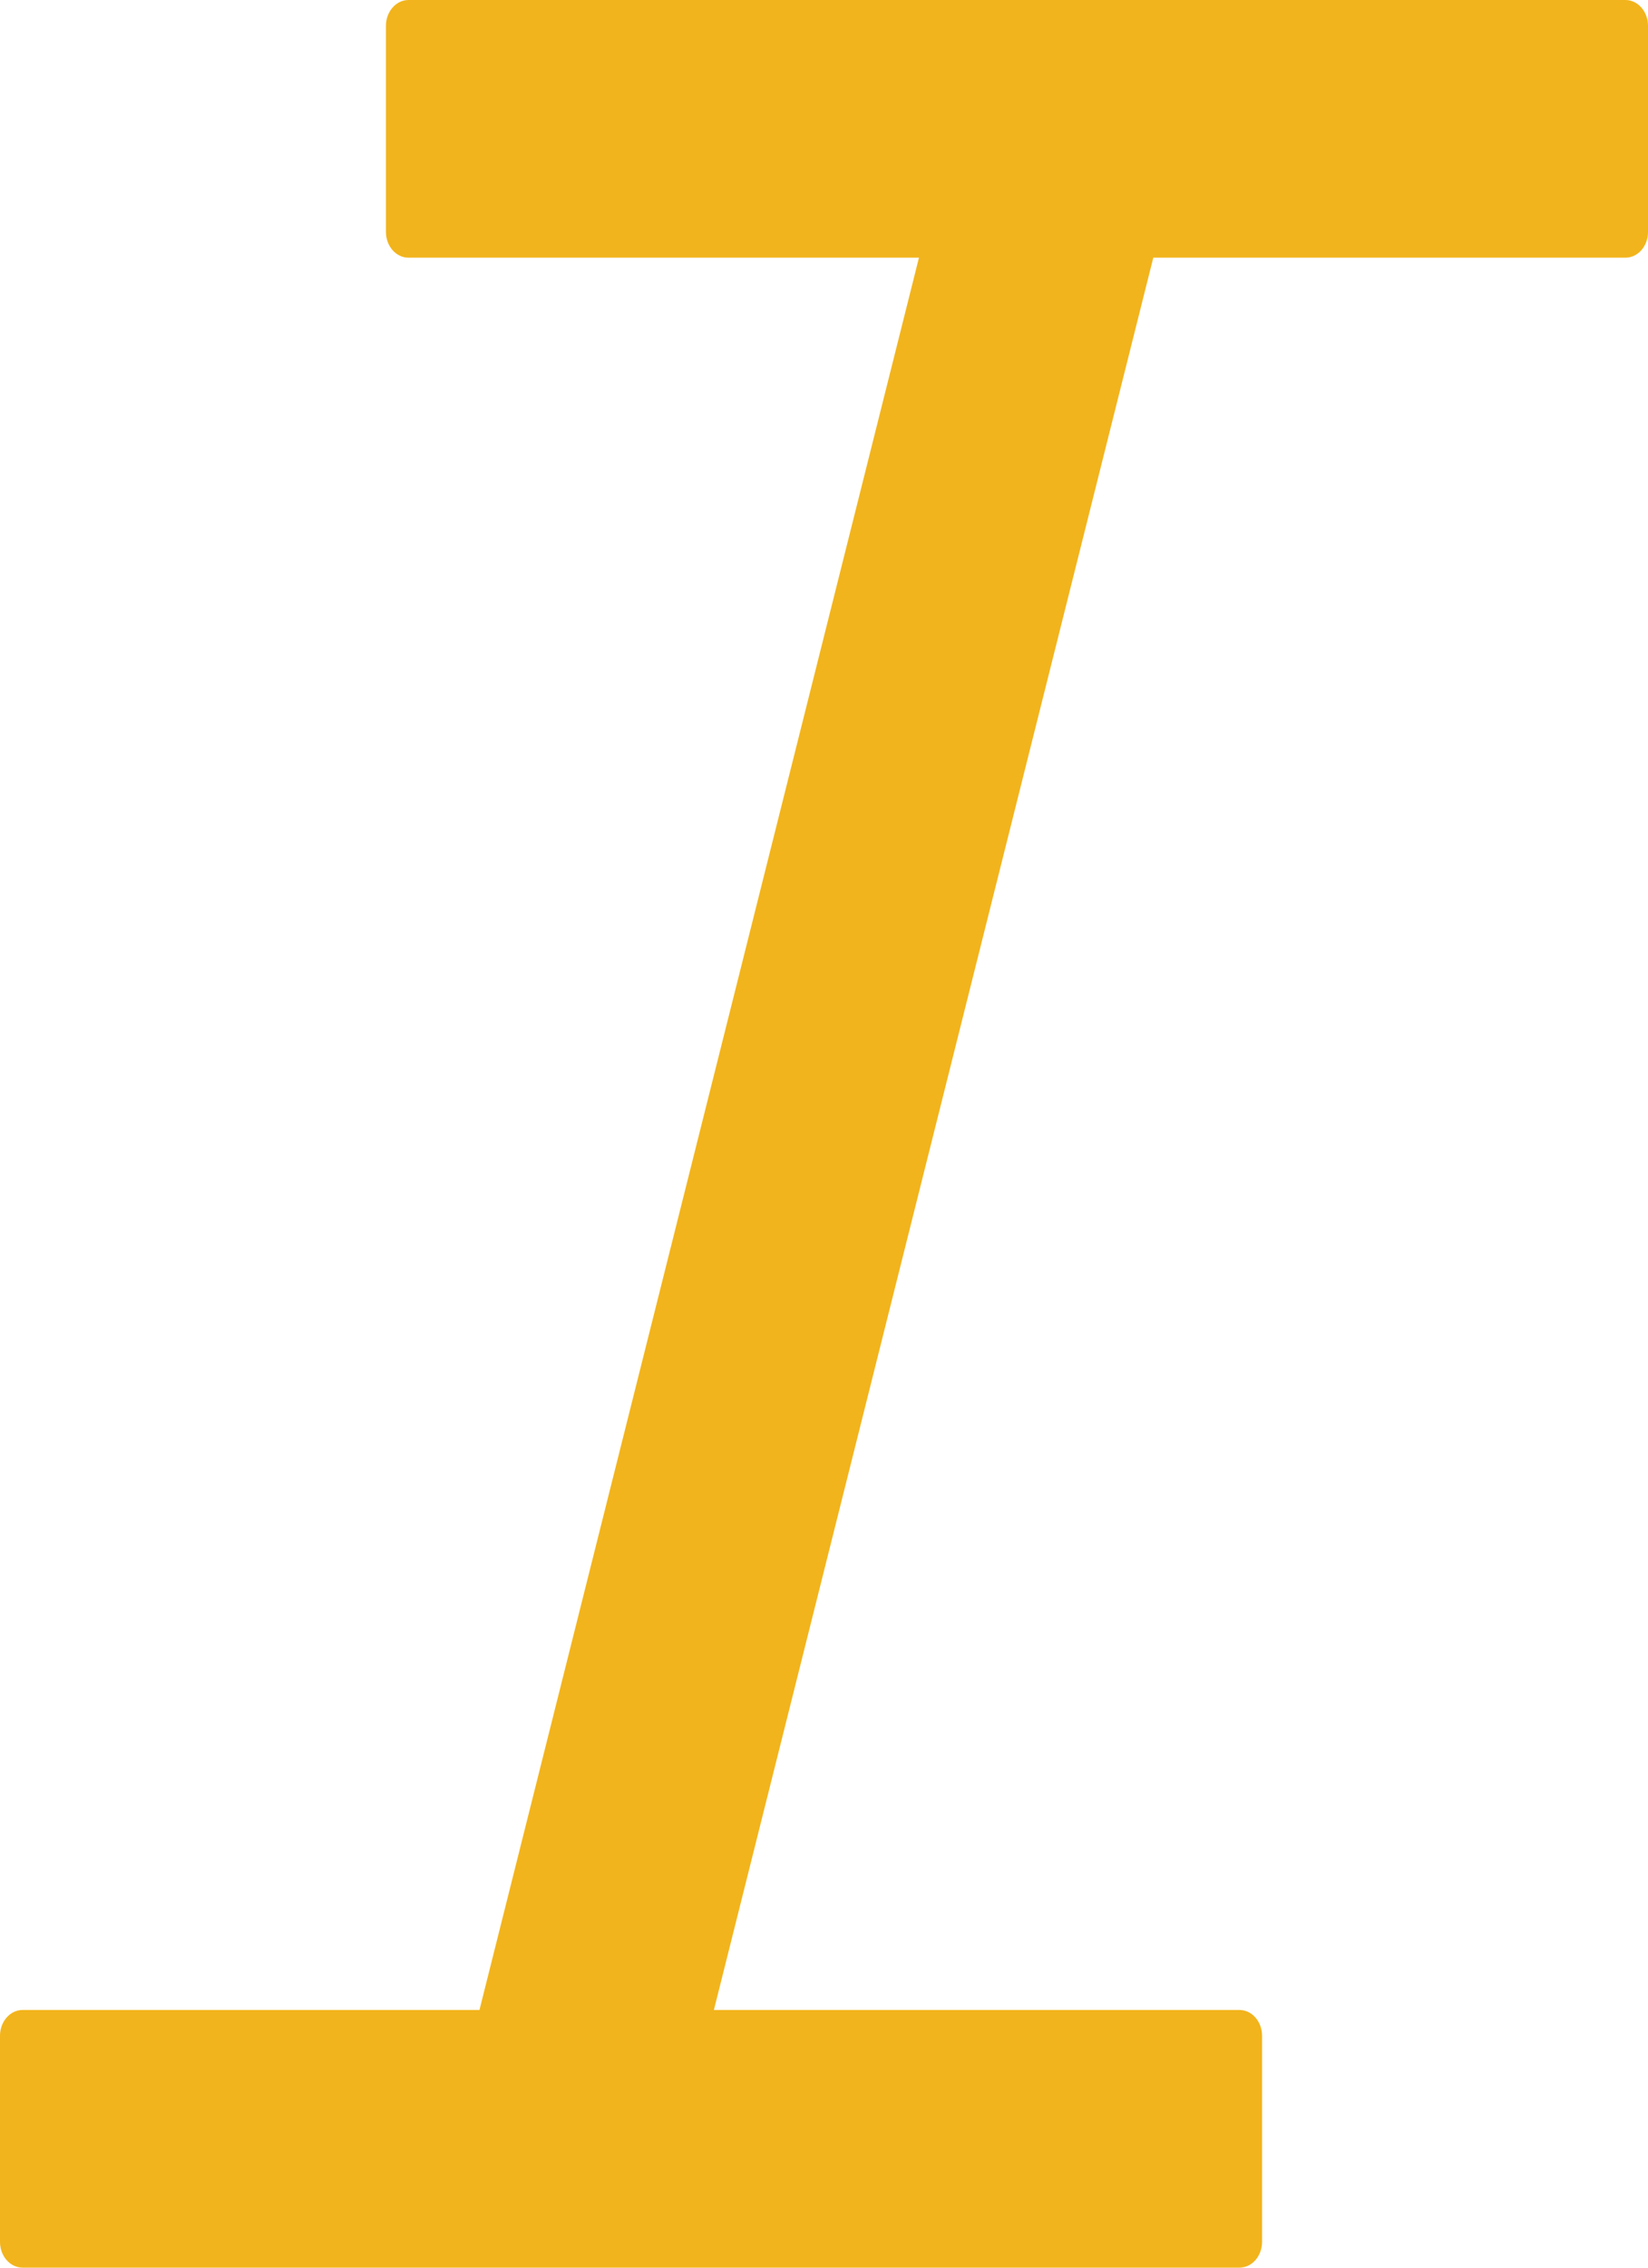 <svg width="16" height="22" viewBox="0 0 16 22" fill="none" xmlns="http://www.w3.org/2000/svg">
<path d="M15.781 0H3.966C3.845 0 3.747 0.113 3.747 0.25V2.25C3.747 2.388 3.845 2.5 3.966 2.5H8.922L4.655 19.5H0.219C0.098 19.5 0 19.613 0 19.75V21.75C0 21.887 0.098 22 0.219 22H12.034C12.155 22 12.253 21.887 12.253 21.75V19.75C12.253 19.613 12.155 19.5 12.034 19.5H6.931L11.197 2.5H15.781C15.902 2.5 16 2.388 16 2.25V0.25C16 0.113 15.902 0 15.781 0Z" fill="#F2B41C"/>
</svg>
